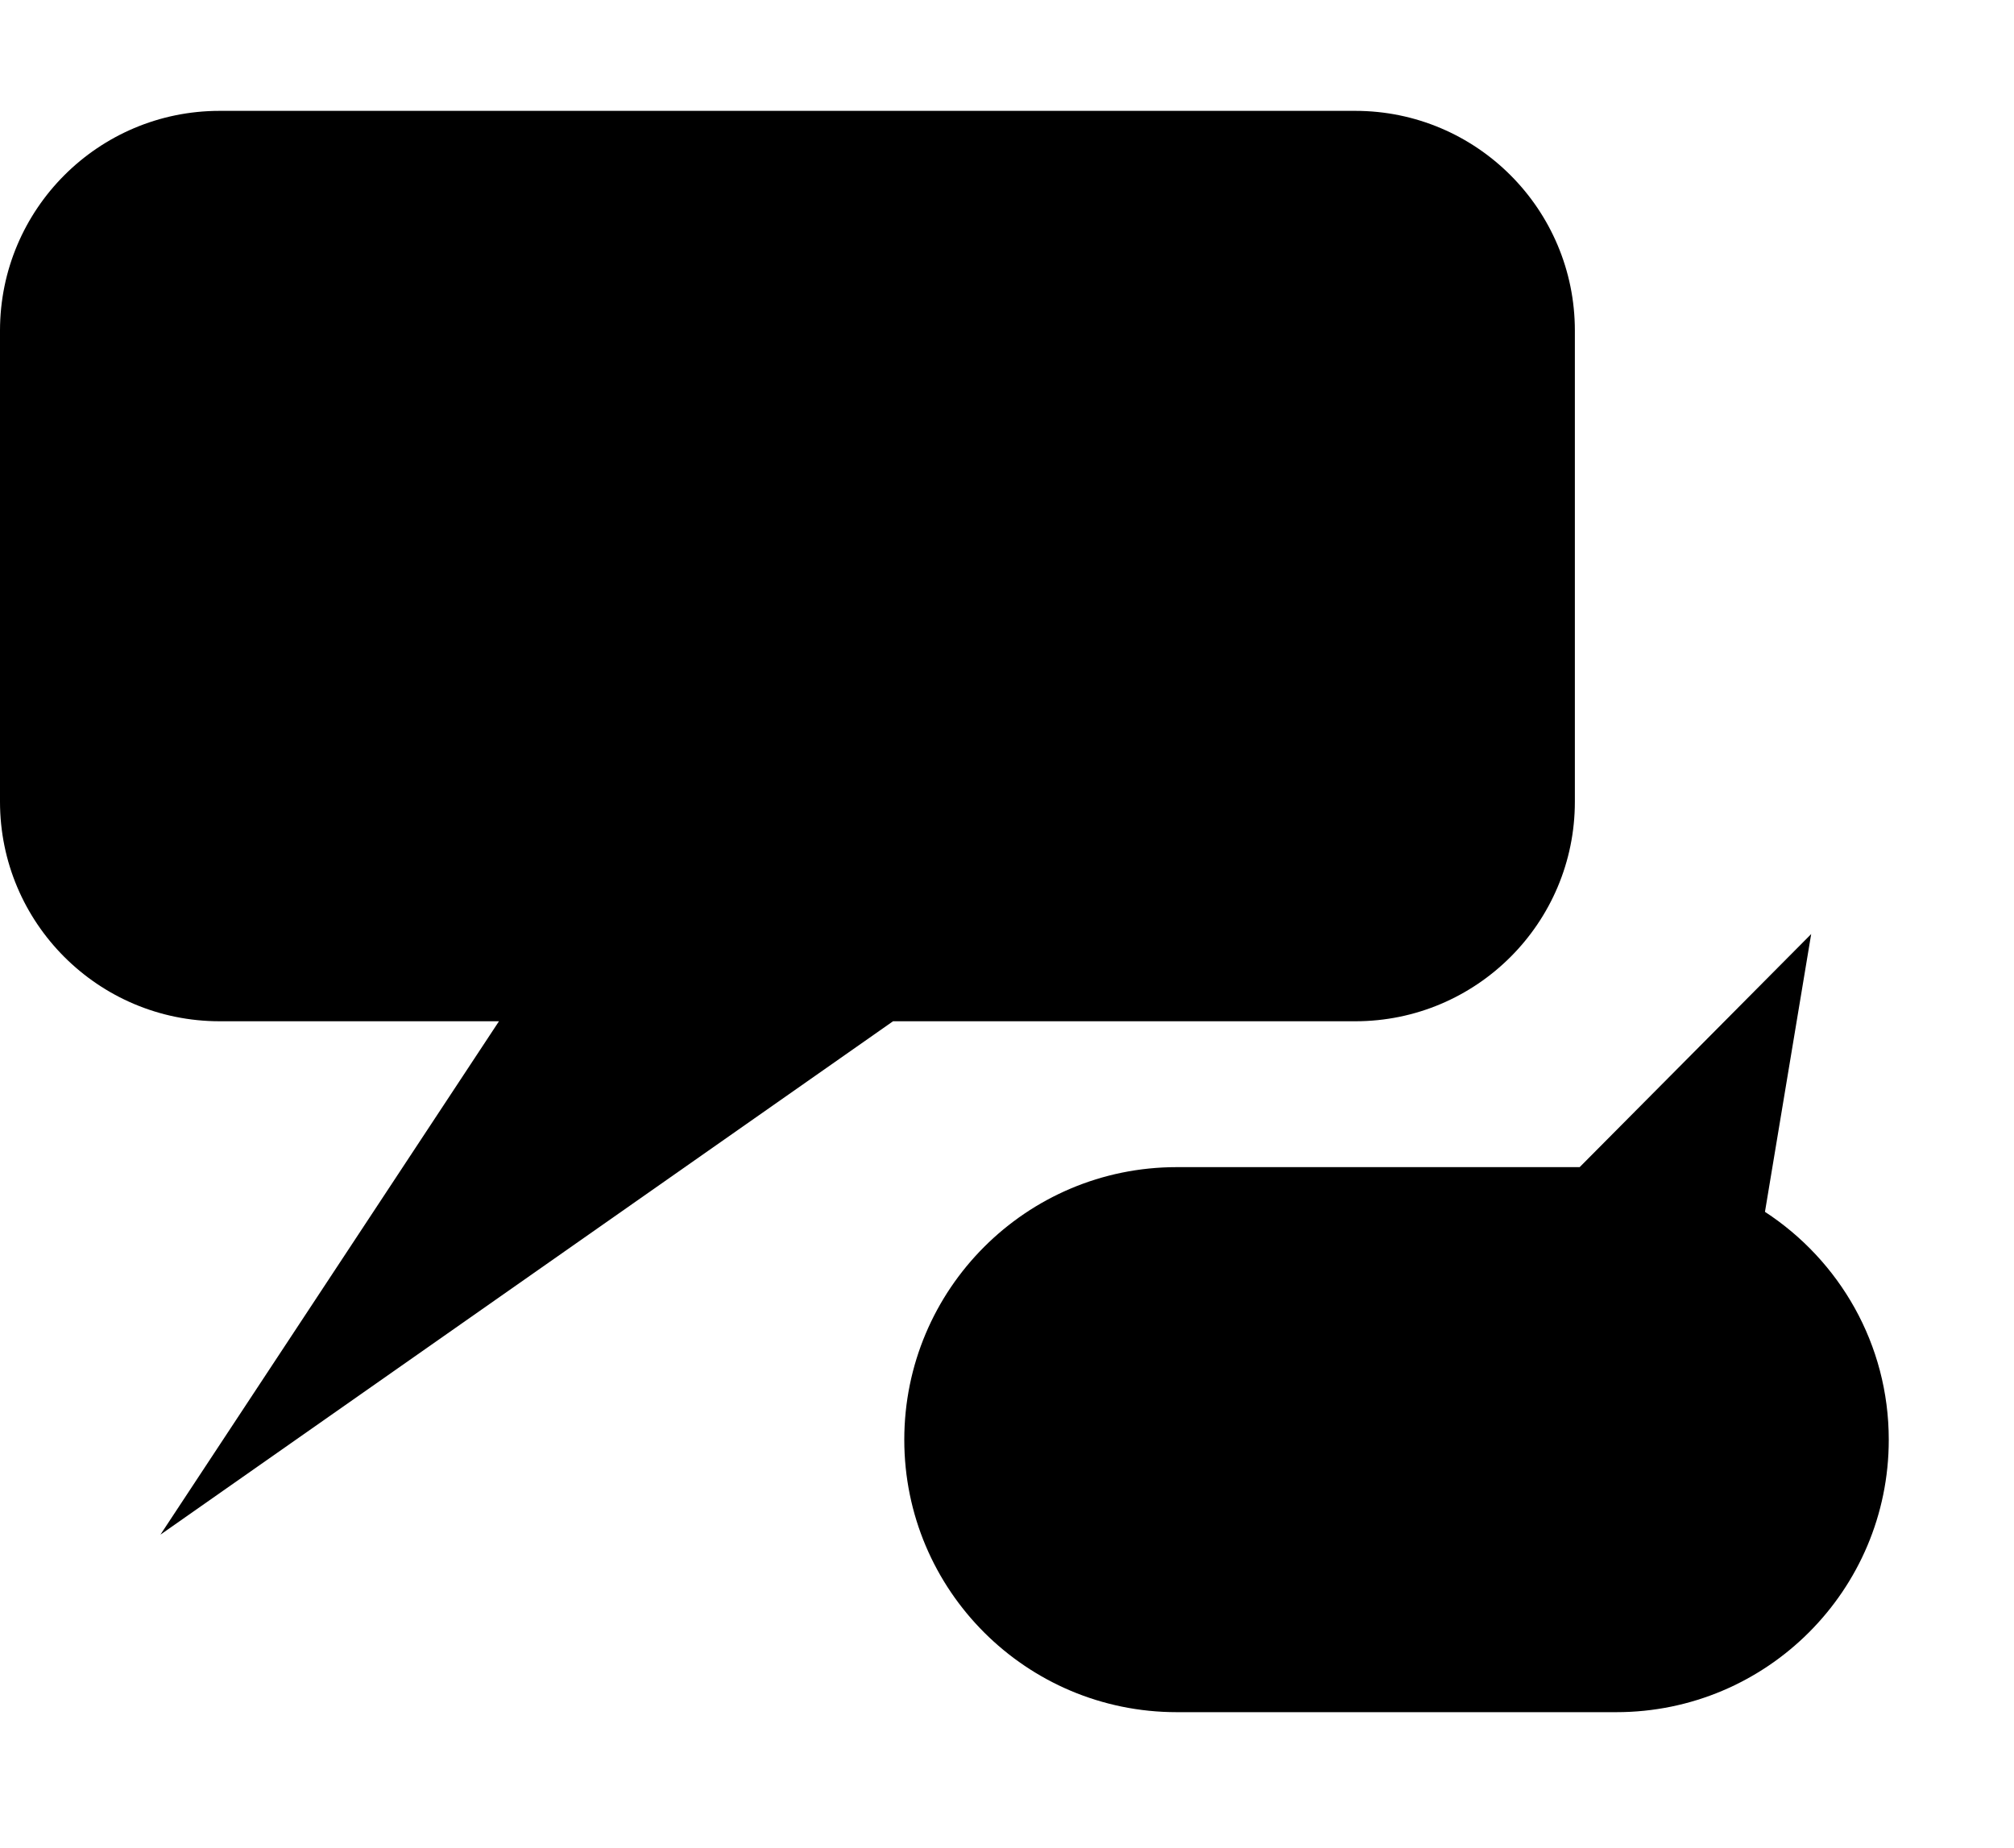<?xml version="1.0" encoding="utf-8"?>
<!-- Generator: Adobe Illustrator 16.0.0, SVG Export Plug-In . SVG Version: 6.00 Build 0)  -->
<!DOCTYPE svg PUBLIC "-//W3C//DTD SVG 1.1//EN" "http://www.w3.org/Graphics/SVG/1.1/DTD/svg11.dtd">
<svg version="1.1" id="Layer_1" xmlns="http://www.w3.org/2000/svg" xmlns:xlink="http://www.w3.org/1999/xlink" x="0px" y="0px"
	 width="981px" height="900px" viewBox="0 0 981 900" enable-background="new 0 0 981 900" xml:space="preserve">
<g>
	<path fill="#000000" d="M859.697,590.292l22.514-135.313L769.439,568.514H573.186c-73.313,0-132.717,59.444-132.717,132.797
		c0,73.281,59.404,132.689,132.717,132.689h214.115C860.576,834,920,774.592,920,701.311
		C920,654.697,895.939,613.941,859.697,590.292z"/>
	<path fill="#000000" d="M660.117,54H106.986C47.887,54,0,101.944,0,161.064v229.439c0,59.049,47.887,106.957,106.986,106.957h136.06
		L78.146,747.529l356.842-250.068h225.129c59.082,0,106.986-47.908,106.986-106.957V161.064C767.104,101.944,719.199,54,660.117,54z
		"/>
</g>
</svg>

